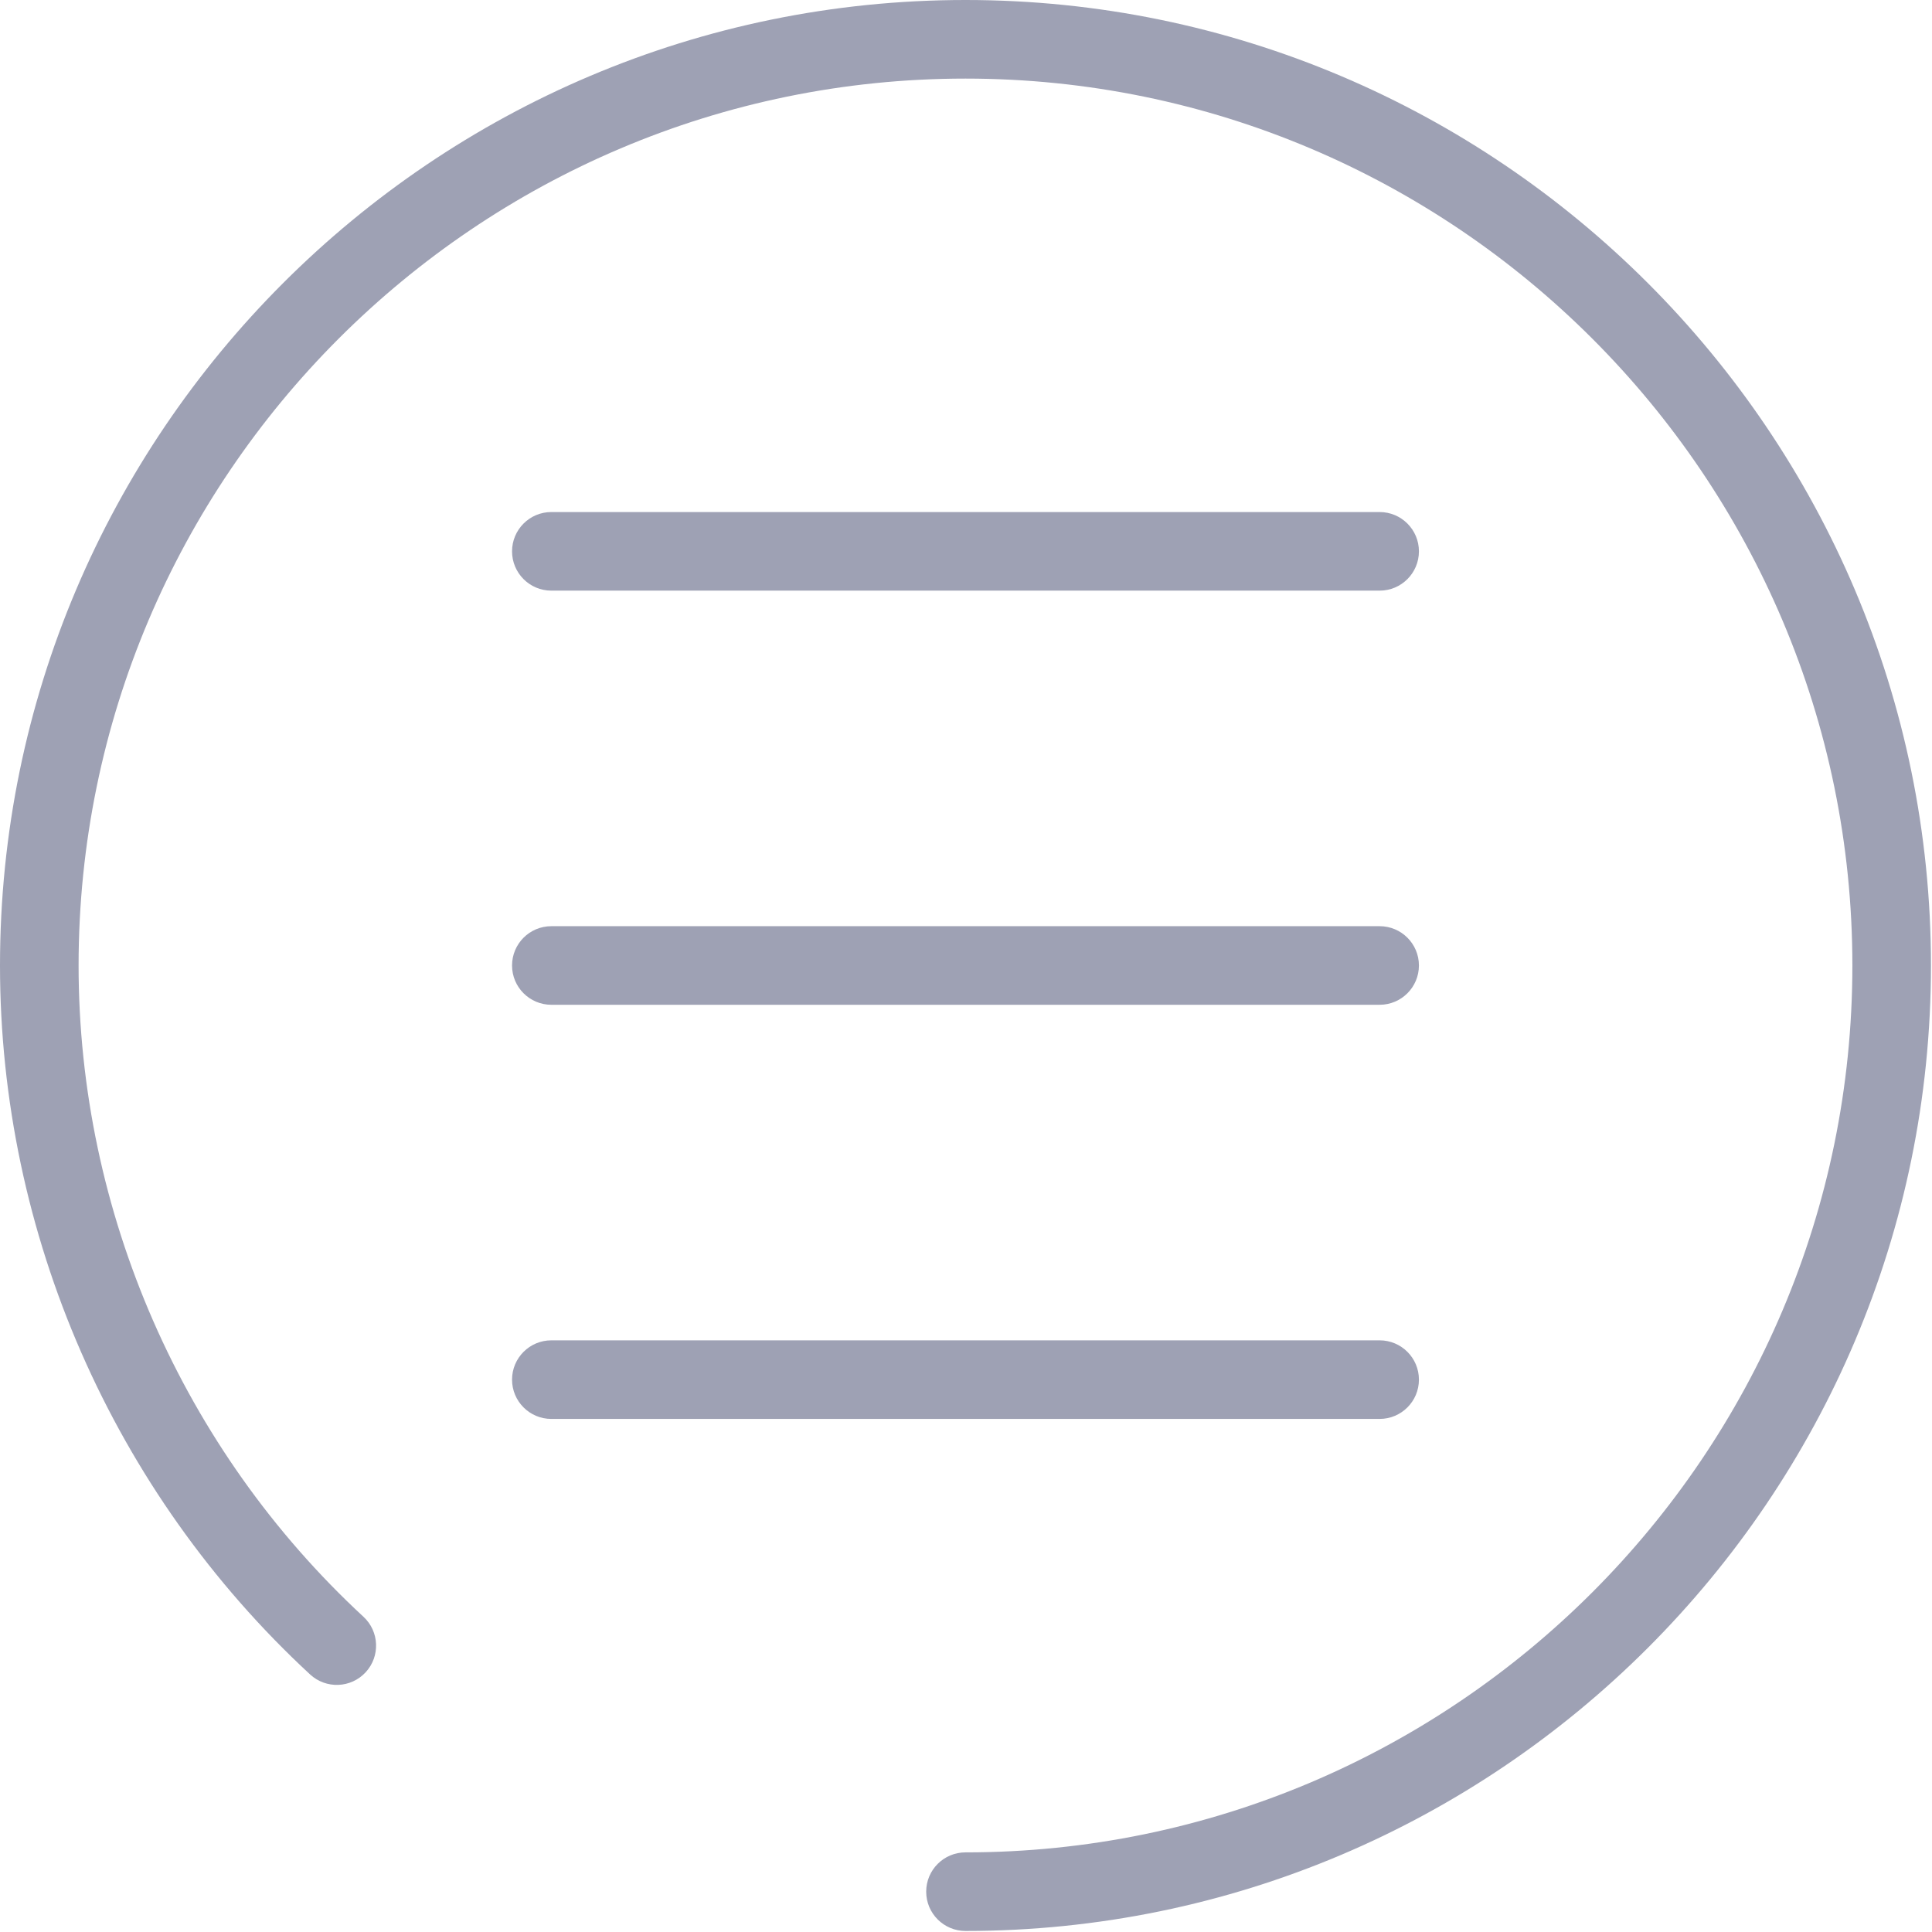 <?xml version="1.0" encoding="UTF-8" standalone="no"?>
<svg width="295px" height="295px" viewBox="0 0 295 295" version="1.1" xmlns="http://www.w3.org/2000/svg" xmlns:xlink="http://www.w3.org/1999/xlink" xmlns:sketch="http://www.bohemiancoding.com/sketch/ns">
    <!-- Generator: Sketch 3.5.1 (25234) - http://www.bohemiancoding.com/sketch -->
    <title>menu-button</title>
    <defs></defs>
    <g id="Page-1" stroke="none" stroke-width="1" fill="none" fill-rule="evenodd" sketch:type="MSPage">
        <g id="menu-button" sketch:type="MSLayerGroup" fill="#9ea1b4">
            <g id="Group" sketch:type="MSShapeGroup">
                <path d="M147.421,0 C66.133,0 0,66.133 0,147.421 C0,188.389 17.259,227.846 47.351,255.676 C49.784,257.926 53.58,257.777 55.83,255.345 C58.08,252.911 57.932,249.116 55.498,246.866 C27.854,221.3 12,185.054 12,147.421 C12,72.75 72.75,12 147.421,12 C222.092,12 282.842,72.75 282.842,147.421 C282.842,222.092 222.092,282.842 147.421,282.842 C144.108,282.842 141.421,285.529 141.421,288.842 C141.421,292.155 144.108,294.842 147.421,294.842 C228.71,294.842 294.842,228.709 294.842,147.421 C294.842,66.133 228.71,0 147.421,0 L147.421,0 Z" id="Shape"></path>
                <path d="M84.185,90.185 L210.658,90.185 C213.971,90.185 216.658,87.498 216.658,84.185 C216.658,80.872 213.971,78.185 210.658,78.185 L84.185,78.185 C80.872,78.185 78.185,80.872 78.185,84.185 C78.185,87.498 80.872,90.185 84.185,90.185 L84.185,90.185 Z" id="Shape"></path>
                <path d="M84.185,153.421 L210.658,153.421 C213.971,153.421 216.658,150.734 216.658,147.421 C216.658,144.108 213.971,141.421 210.658,141.421 L84.185,141.421 C80.872,141.421 78.185,144.108 78.185,147.421 C78.185,150.734 80.872,153.421 84.185,153.421 L84.185,153.421 Z" id="Shape"></path>
                <path d="M216.658,210.658 C216.658,207.345 213.971,204.658 210.658,204.658 L84.185,204.658 C80.872,204.658 78.185,207.345 78.185,210.658 C78.185,213.971 80.872,216.658 84.185,216.658 L210.658,216.658 C213.971,216.658 216.658,213.971 216.658,210.658 L216.658,210.658 Z" id="Shape"></path>
            </g>
        </g>
    </g>
</svg>
